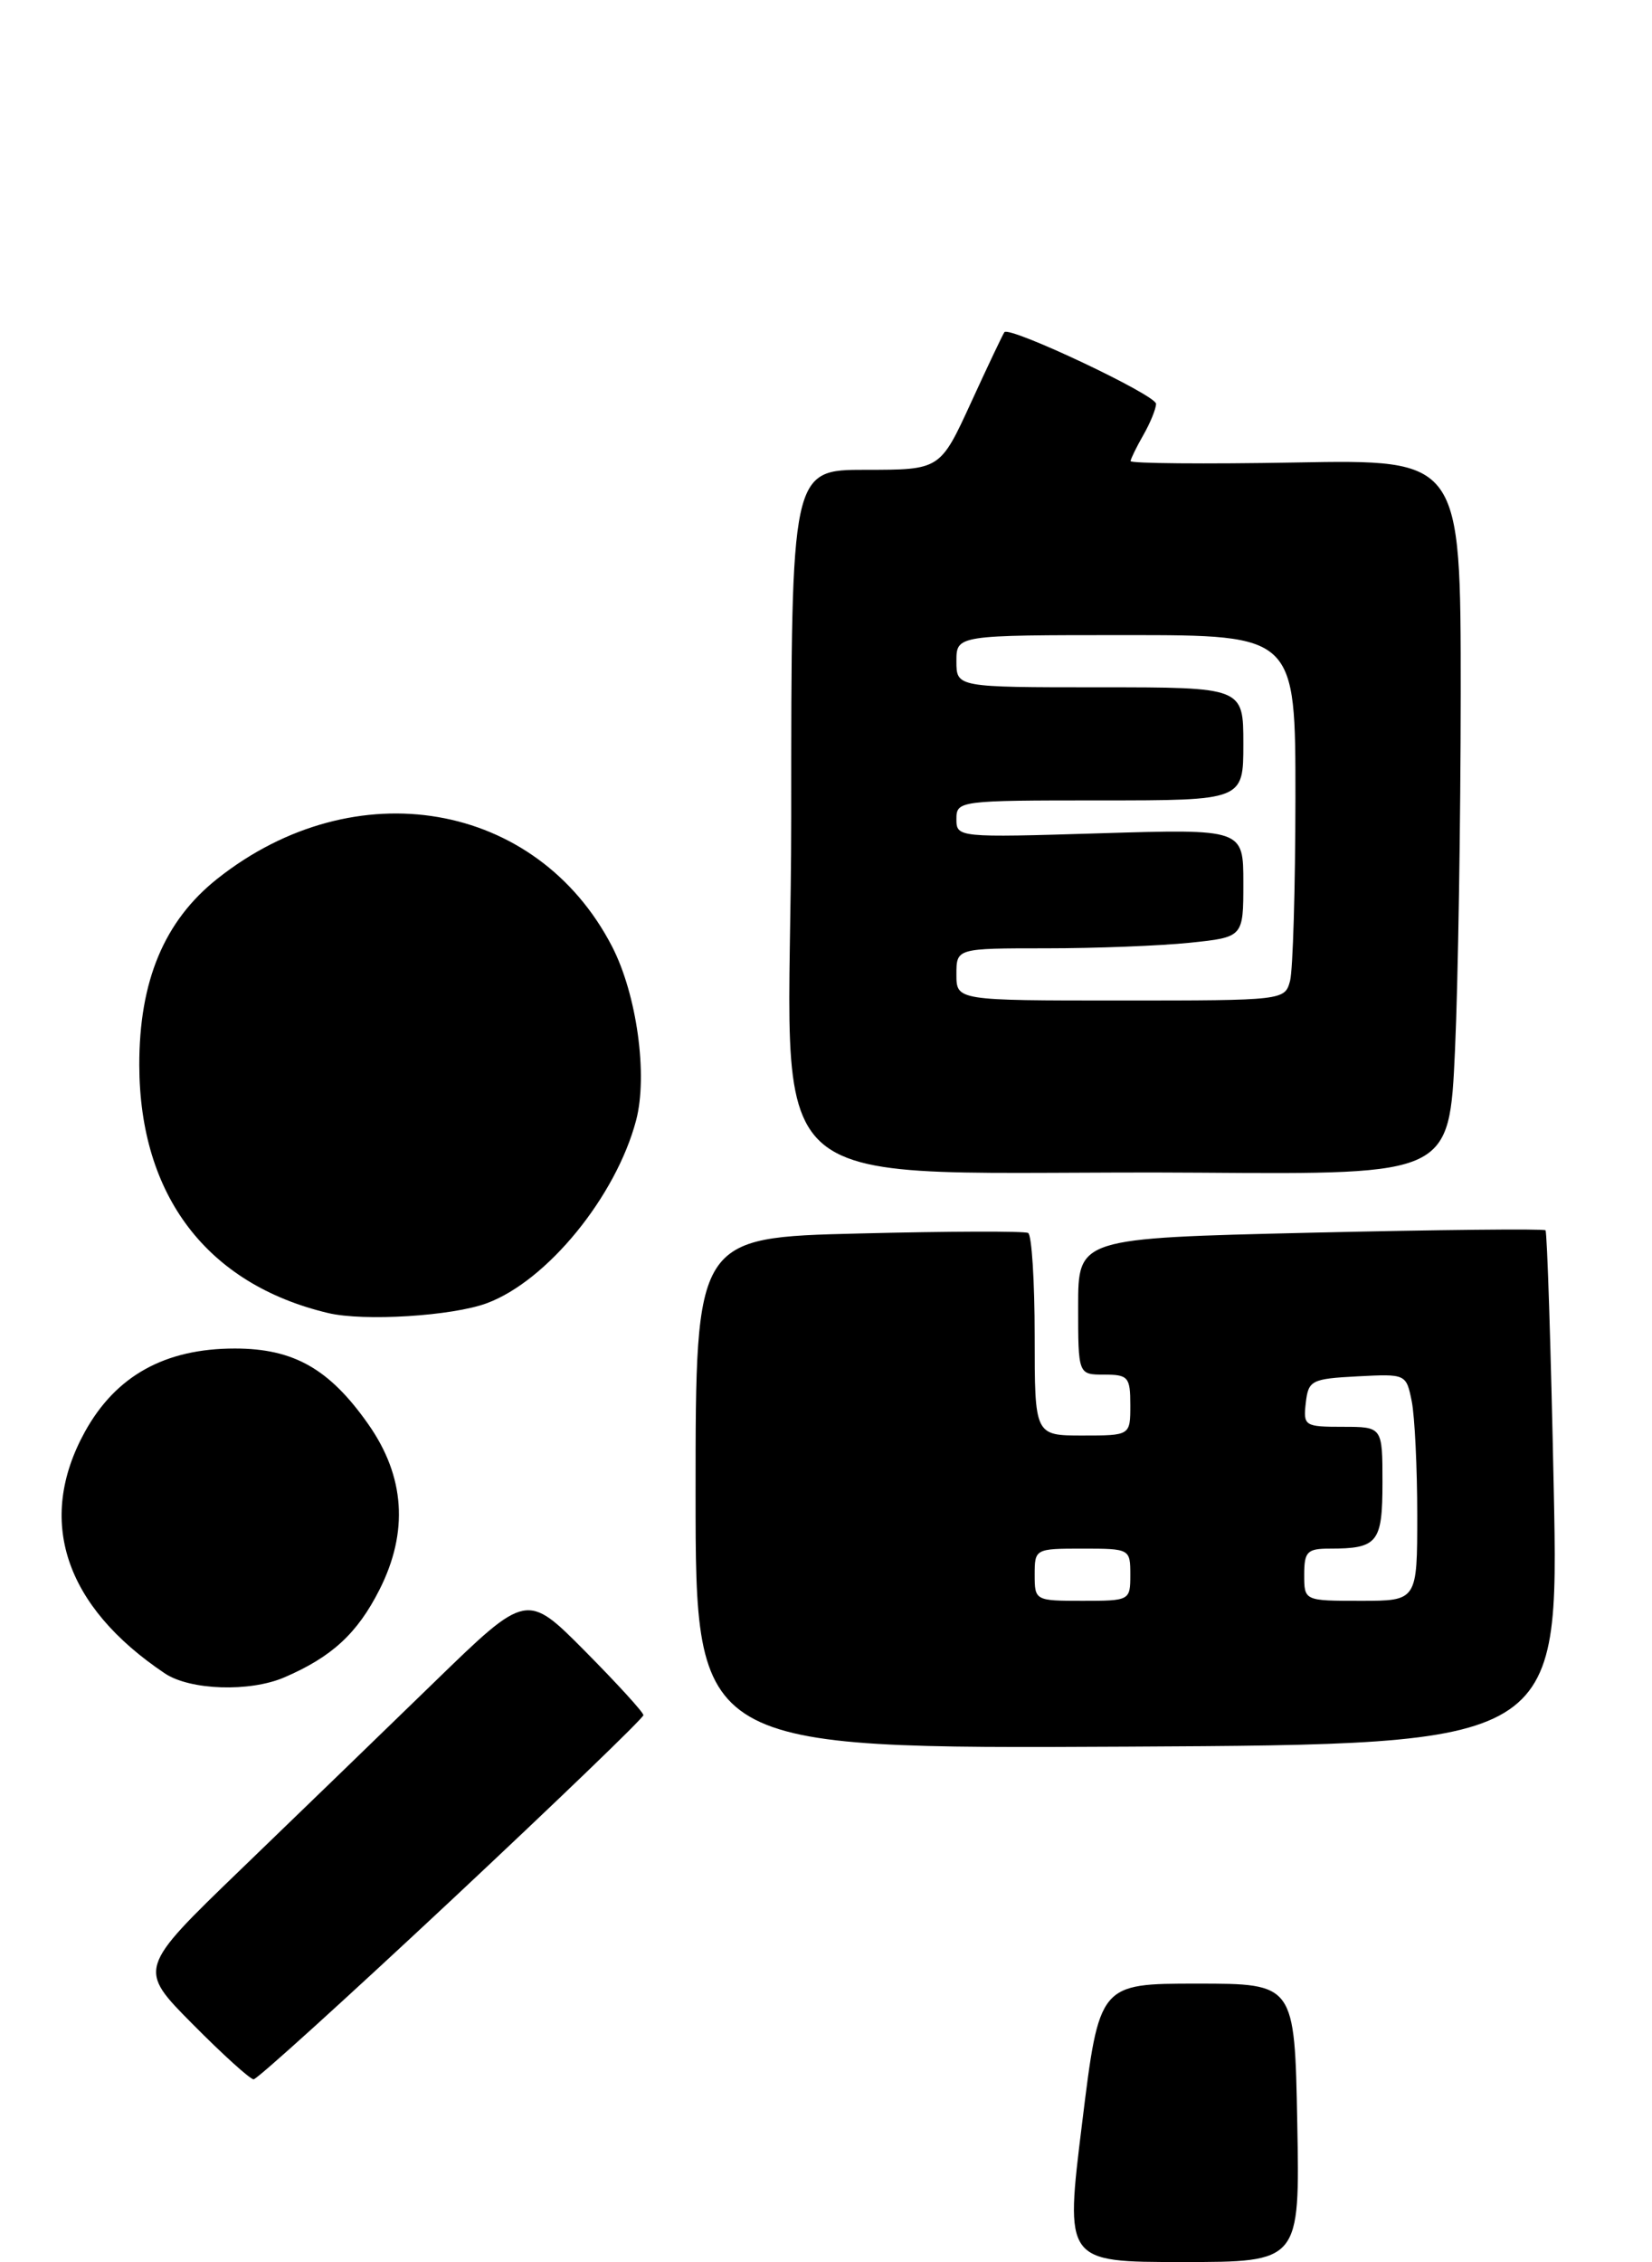 <?xml version="1.0" encoding="UTF-8" standalone="no"?>
<!DOCTYPE svg PUBLIC "-//W3C//DTD SVG 1.1//EN" "http://www.w3.org/Graphics/SVG/1.1/DTD/svg11.dtd" >
<svg xmlns="http://www.w3.org/2000/svg" xmlns:xlink="http://www.w3.org/1999/xlink" version="1.1" viewBox="0 0 190 260">
 <g >
 <path fill="currentColor"
d=" M 51.95 218.37 C 64.08 207.02 74.00 197.47 74.00 197.14 C 74.00 196.82 70.98 193.51 67.29 189.79 C 60.58 183.03 60.58 183.03 50.04 193.26 C 44.24 198.89 34.18 208.63 27.67 214.90 C 15.85 226.30 15.85 226.30 22.15 232.65 C 25.61 236.14 28.77 239.00 29.17 239.00 C 29.57 239.00 39.82 229.71 51.95 218.37 Z  M 178.70 171.13 C 178.37 154.98 177.94 141.60 177.75 141.41 C 177.55 141.22 165.38 141.35 150.70 141.69 C 124.00 142.32 124.00 142.32 124.00 150.16 C 124.00 158.00 124.00 158.00 127.00 158.00 C 129.76 158.00 130.00 158.28 130.00 161.50 C 130.00 165.00 130.00 165.00 124.50 165.00 C 119.00 165.00 119.00 165.00 119.00 153.56 C 119.00 147.27 118.66 141.94 118.25 141.72 C 117.84 141.49 109.06 141.52 98.75 141.78 C 80.00 142.24 80.00 142.24 80.00 171.63 C 80.00 201.01 80.00 201.01 129.65 200.76 C 179.30 200.50 179.30 200.50 178.70 171.13 Z  M 32.70 192.80 C 38.16 190.45 41.09 187.76 43.64 182.73 C 47.01 176.08 46.58 169.70 42.35 163.69 C 37.88 157.33 33.77 155.00 27.01 155.00 C 18.97 155.00 13.33 158.13 9.77 164.56 C 4.15 174.75 7.42 184.62 18.97 192.35 C 21.87 194.28 28.72 194.51 32.70 192.80 Z  M 56.00 149.79 C 62.94 147.21 70.85 137.52 73.16 128.77 C 74.53 123.58 73.24 114.31 70.40 108.80 C 61.74 92.05 40.83 88.46 25.00 101.00 C 18.89 105.84 16.00 112.76 16.02 122.45 C 16.06 137.44 23.82 147.61 37.73 150.92 C 41.84 151.90 52.02 151.27 56.00 149.79 Z  M 167.34 120.75 C 167.70 112.91 167.99 94.42 168.00 79.66 C 168.00 52.81 168.00 52.81 149.00 53.16 C 138.55 53.35 130.02 53.27 130.03 53.00 C 130.05 52.73 130.71 51.38 131.50 50.00 C 132.29 48.62 132.95 47.01 132.96 46.42 C 133.00 45.42 116.15 37.47 115.52 38.18 C 115.37 38.36 113.64 41.99 111.69 46.25 C 108.13 54.00 108.13 54.00 99.57 54.00 C 91.00 54.00 91.00 54.00 91.00 93.96 C 91.00 139.78 84.80 134.41 138.09 134.79 C 166.69 135.00 166.69 135.00 167.34 120.75 Z  M 124.46 244.00 C 126.43 228.00 126.43 228.00 137.67 228.00 C 148.90 228.00 148.90 228.00 149.20 244.00 C 149.50 260.00 149.50 260.00 135.99 260.00 C 122.48 260.00 122.48 260.00 124.46 244.00 Z  M 119.00 181.00 C 119.00 178.03 119.06 178.00 124.50 178.00 C 129.94 178.00 130.00 178.03 130.00 181.00 C 130.00 183.97 129.94 184.00 124.50 184.00 C 119.06 184.00 119.00 183.97 119.00 181.00 Z  M 150.00 181.00 C 150.00 178.35 150.34 178.00 152.92 178.00 C 158.46 178.00 159.00 177.33 159.00 170.39 C 159.00 164.00 159.00 164.00 154.43 164.00 C 150.04 164.00 149.88 163.89 150.18 161.25 C 150.48 158.66 150.82 158.48 156.12 158.20 C 161.71 157.91 161.73 157.92 162.37 161.08 C 162.71 162.82 163.00 168.69 163.00 174.12 C 163.00 184.00 163.00 184.00 156.50 184.00 C 150.00 184.00 150.00 184.00 150.00 181.00 Z  M 110.00 112.00 C 110.00 109.00 110.00 109.00 120.35 109.00 C 126.05 109.00 133.47 108.71 136.85 108.36 C 143.00 107.72 143.00 107.72 143.00 101.50 C 143.00 95.28 143.00 95.28 126.50 95.78 C 110.15 96.28 110.00 96.26 110.00 94.14 C 110.00 92.04 110.31 92.00 126.50 92.00 C 143.00 92.00 143.00 92.00 143.00 85.50 C 143.00 79.00 143.00 79.00 126.50 79.00 C 110.00 79.00 110.00 79.00 110.00 76.00 C 110.00 73.00 110.00 73.00 129.50 73.00 C 149.00 73.00 149.00 73.00 148.99 91.75 C 148.98 102.06 148.70 111.51 148.37 112.75 C 147.77 114.98 147.62 115.00 128.88 115.00 C 110.00 115.00 110.00 115.00 110.00 112.00 Z "/>
</g>
</svg>